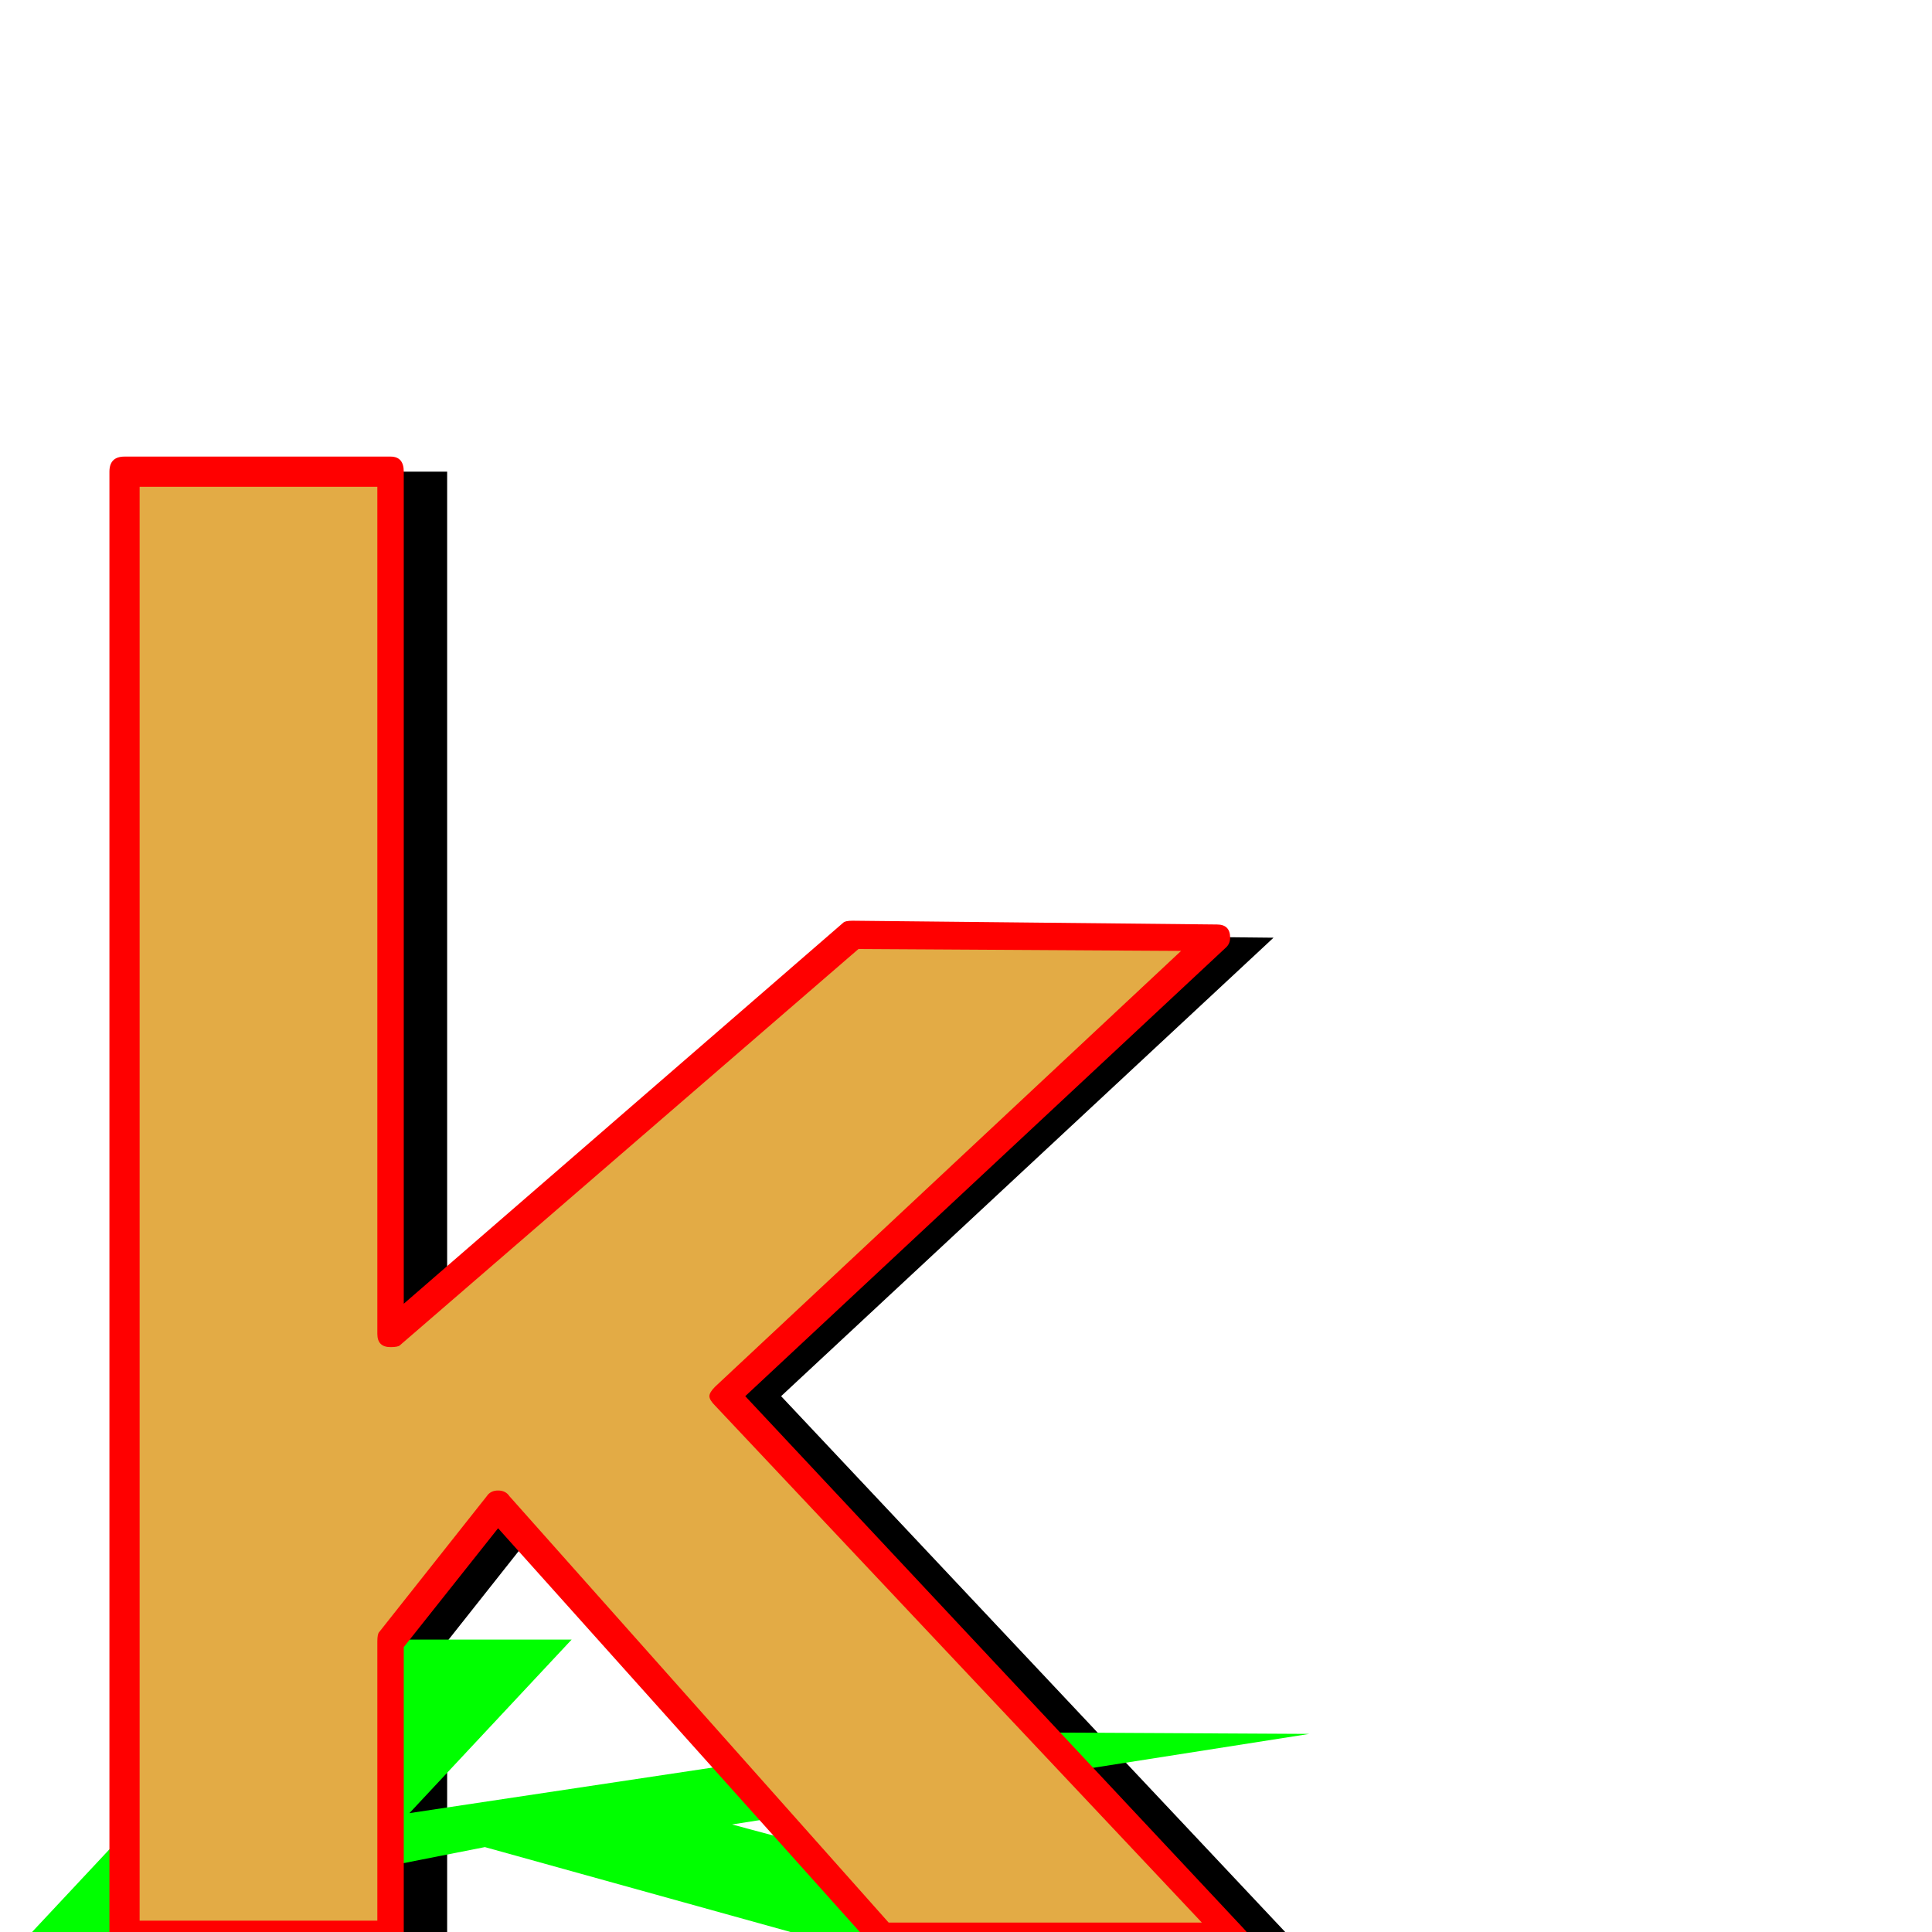 <svg xmlns="http://www.w3.org/2000/svg" viewBox="0 -1024 1024 1024">
	<path fill="#000000" d="M96 -774H237V-317L482 -529L675 -527L414 -284L684 3L498 2L294 -226L237 -154V2H96Z"/>
	<path fill="#00ff00" d="M162 -155H303L217 -63L503 -106L694 -105L388 -57L604 1L419 0L257 -45L186 -31L158 0H17Z"/>
	<path fill="#e3ab45" d="M61 -774H202V-317L447 -529L640 -527L379 -284L649 3L463 2L259 -226L202 -154V2H61Z"/>
	<path fill="#ff0000" d="M66 -782H207Q214 -782 214 -774V-333L447 -535Q448 -536 452 -536L645 -534Q652 -534 652 -527Q652 -524 650 -522L395 -284L659 -2Q662 1 662 3Q662 10 654 10L468 9Q463 9 462 7L264 -214L214 -151V2Q214 10 207 10H66Q58 10 58 2V-774Q58 -782 66 -782ZM200 -766H74V-6H200V-154Q200 -158 201 -159L258 -231Q260 -234 264 -234Q268 -234 270 -231L471 -5H637L379 -279Q376 -282 376 -284Q376 -286 379 -289L626 -520L455 -521L212 -311Q211 -310 207 -310Q200 -310 200 -317Z"/>
</svg>